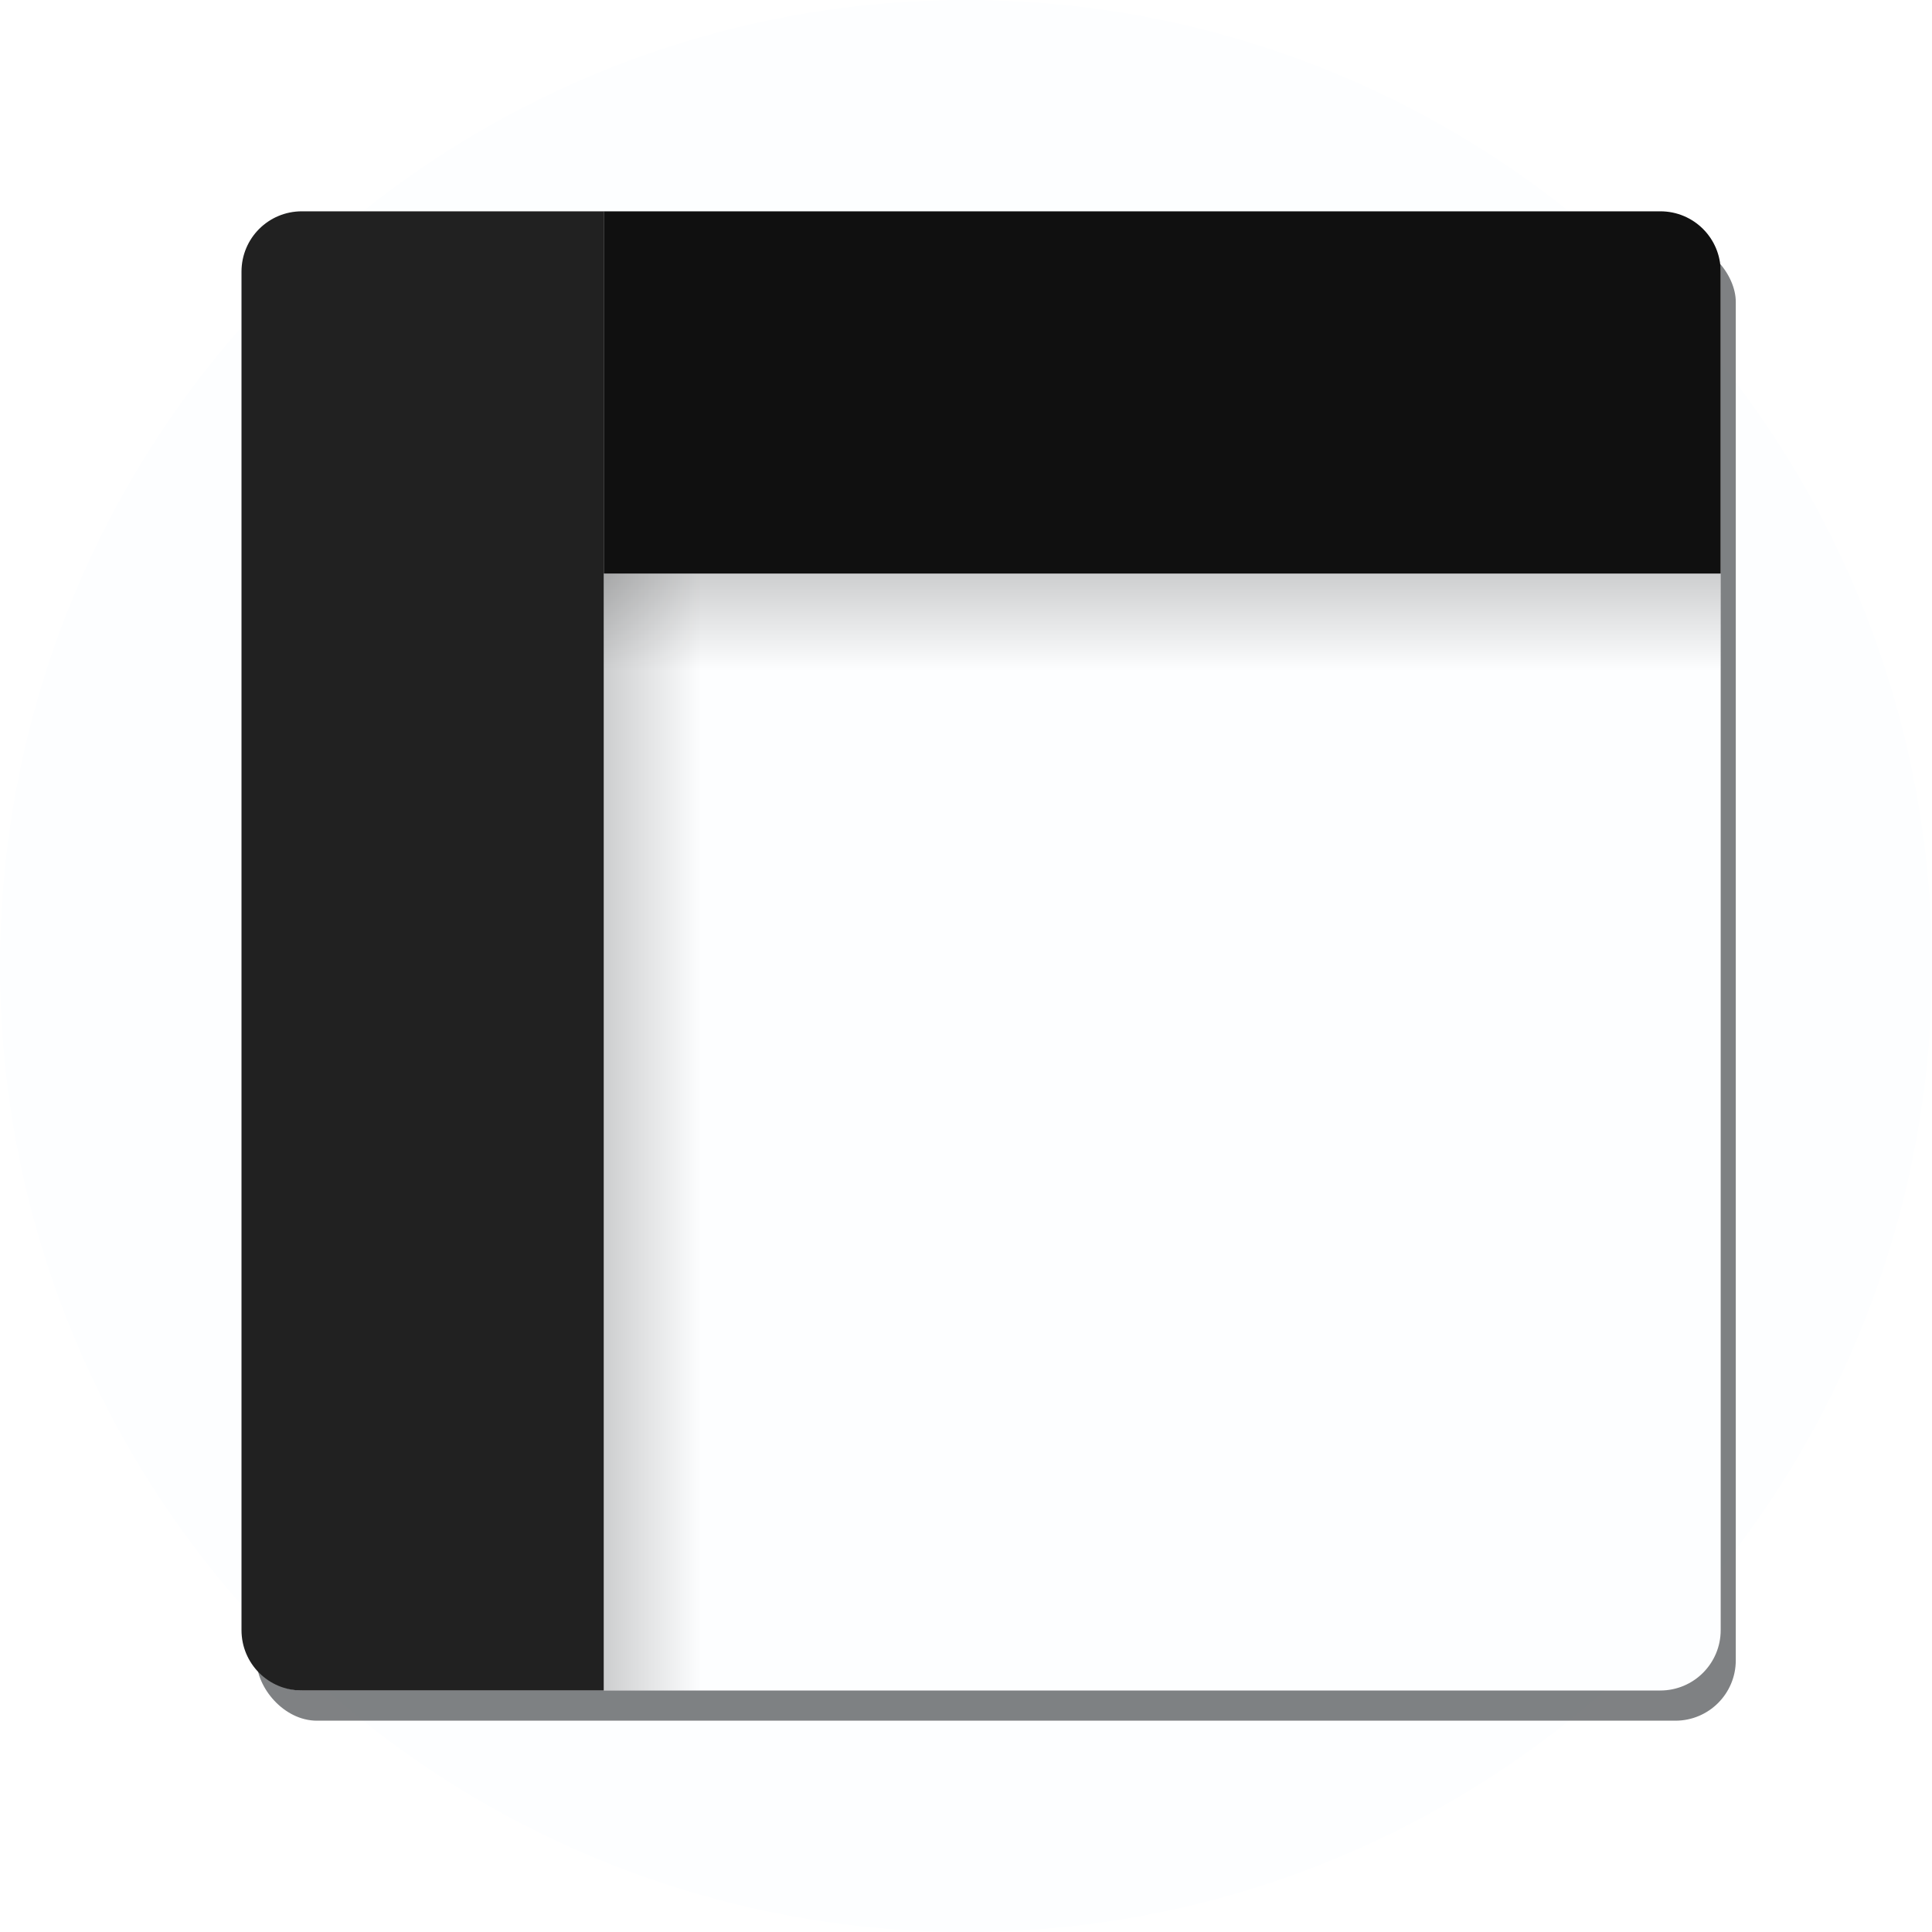 <svg xmlns="http://www.w3.org/2000/svg" xmlns:xlink="http://www.w3.org/1999/xlink" viewBox="0 0 256 256">
	<defs>
		<linearGradient id="shadowGradient" x1="80" y1="124" x2="92.943" y2="124" gradientUnits="userSpaceOnUse">
			<stop style="stop-color:#000000;stop-opacity:0.188" offset="0" />
			<stop style="stop-color:#000000;stop-opacity:0" offset="1" />
		</linearGradient>
		<linearGradient xlink:href="#shadowGradient" id="horizontalShadow" gradientTransform="matrix(1,0,0,1.088,0,15.059)" />
		<linearGradient xlink:href="#shadowGradient" id="verticalShadow" gradientTransform="matrix(1,0,0,1.088,-4,-288.941)" />
		<filter style="color-interpolation-filters:sRGB" id="filter1646" x="-0.048" y="-0.048" width="1.096" height="1.096">
			<feGaussianBlur stdDeviation="3.92" />
		</filter>
	</defs>
	<circle fill="#fdfeff" cx="128" cy="128" r="128" />
	<rect style="fill:#000408;fill-opacity:0.502;filter:url(#filter1646)" width="196" height="196" x="34" y="32" rx="8" ry="8" />
	<rect fill="#fdfeff" width="196" height="196" x="32" y="28" rx="8" ry="8" />
	<path fill="#212121" d="M 40,28 H 80 V 224 H 40 c -4.432,0 -8,-3.568 -8,-8 V 36 c 0,-4.432 3.568,-8 8,-8 z" />
	<path fill="#101010" d="m 80,28 h 140 c 4.432,0 8,3.568 8,8 V 76 H 80 Z" />
	<rect fill="url(#horizontalShadow)" width="148" height="148" x="80" y="76" />
	<rect fill="url(#verticalShadow)" width="148" height="148" x="76" y="-228" transform="rotate(90)" />
</svg>
